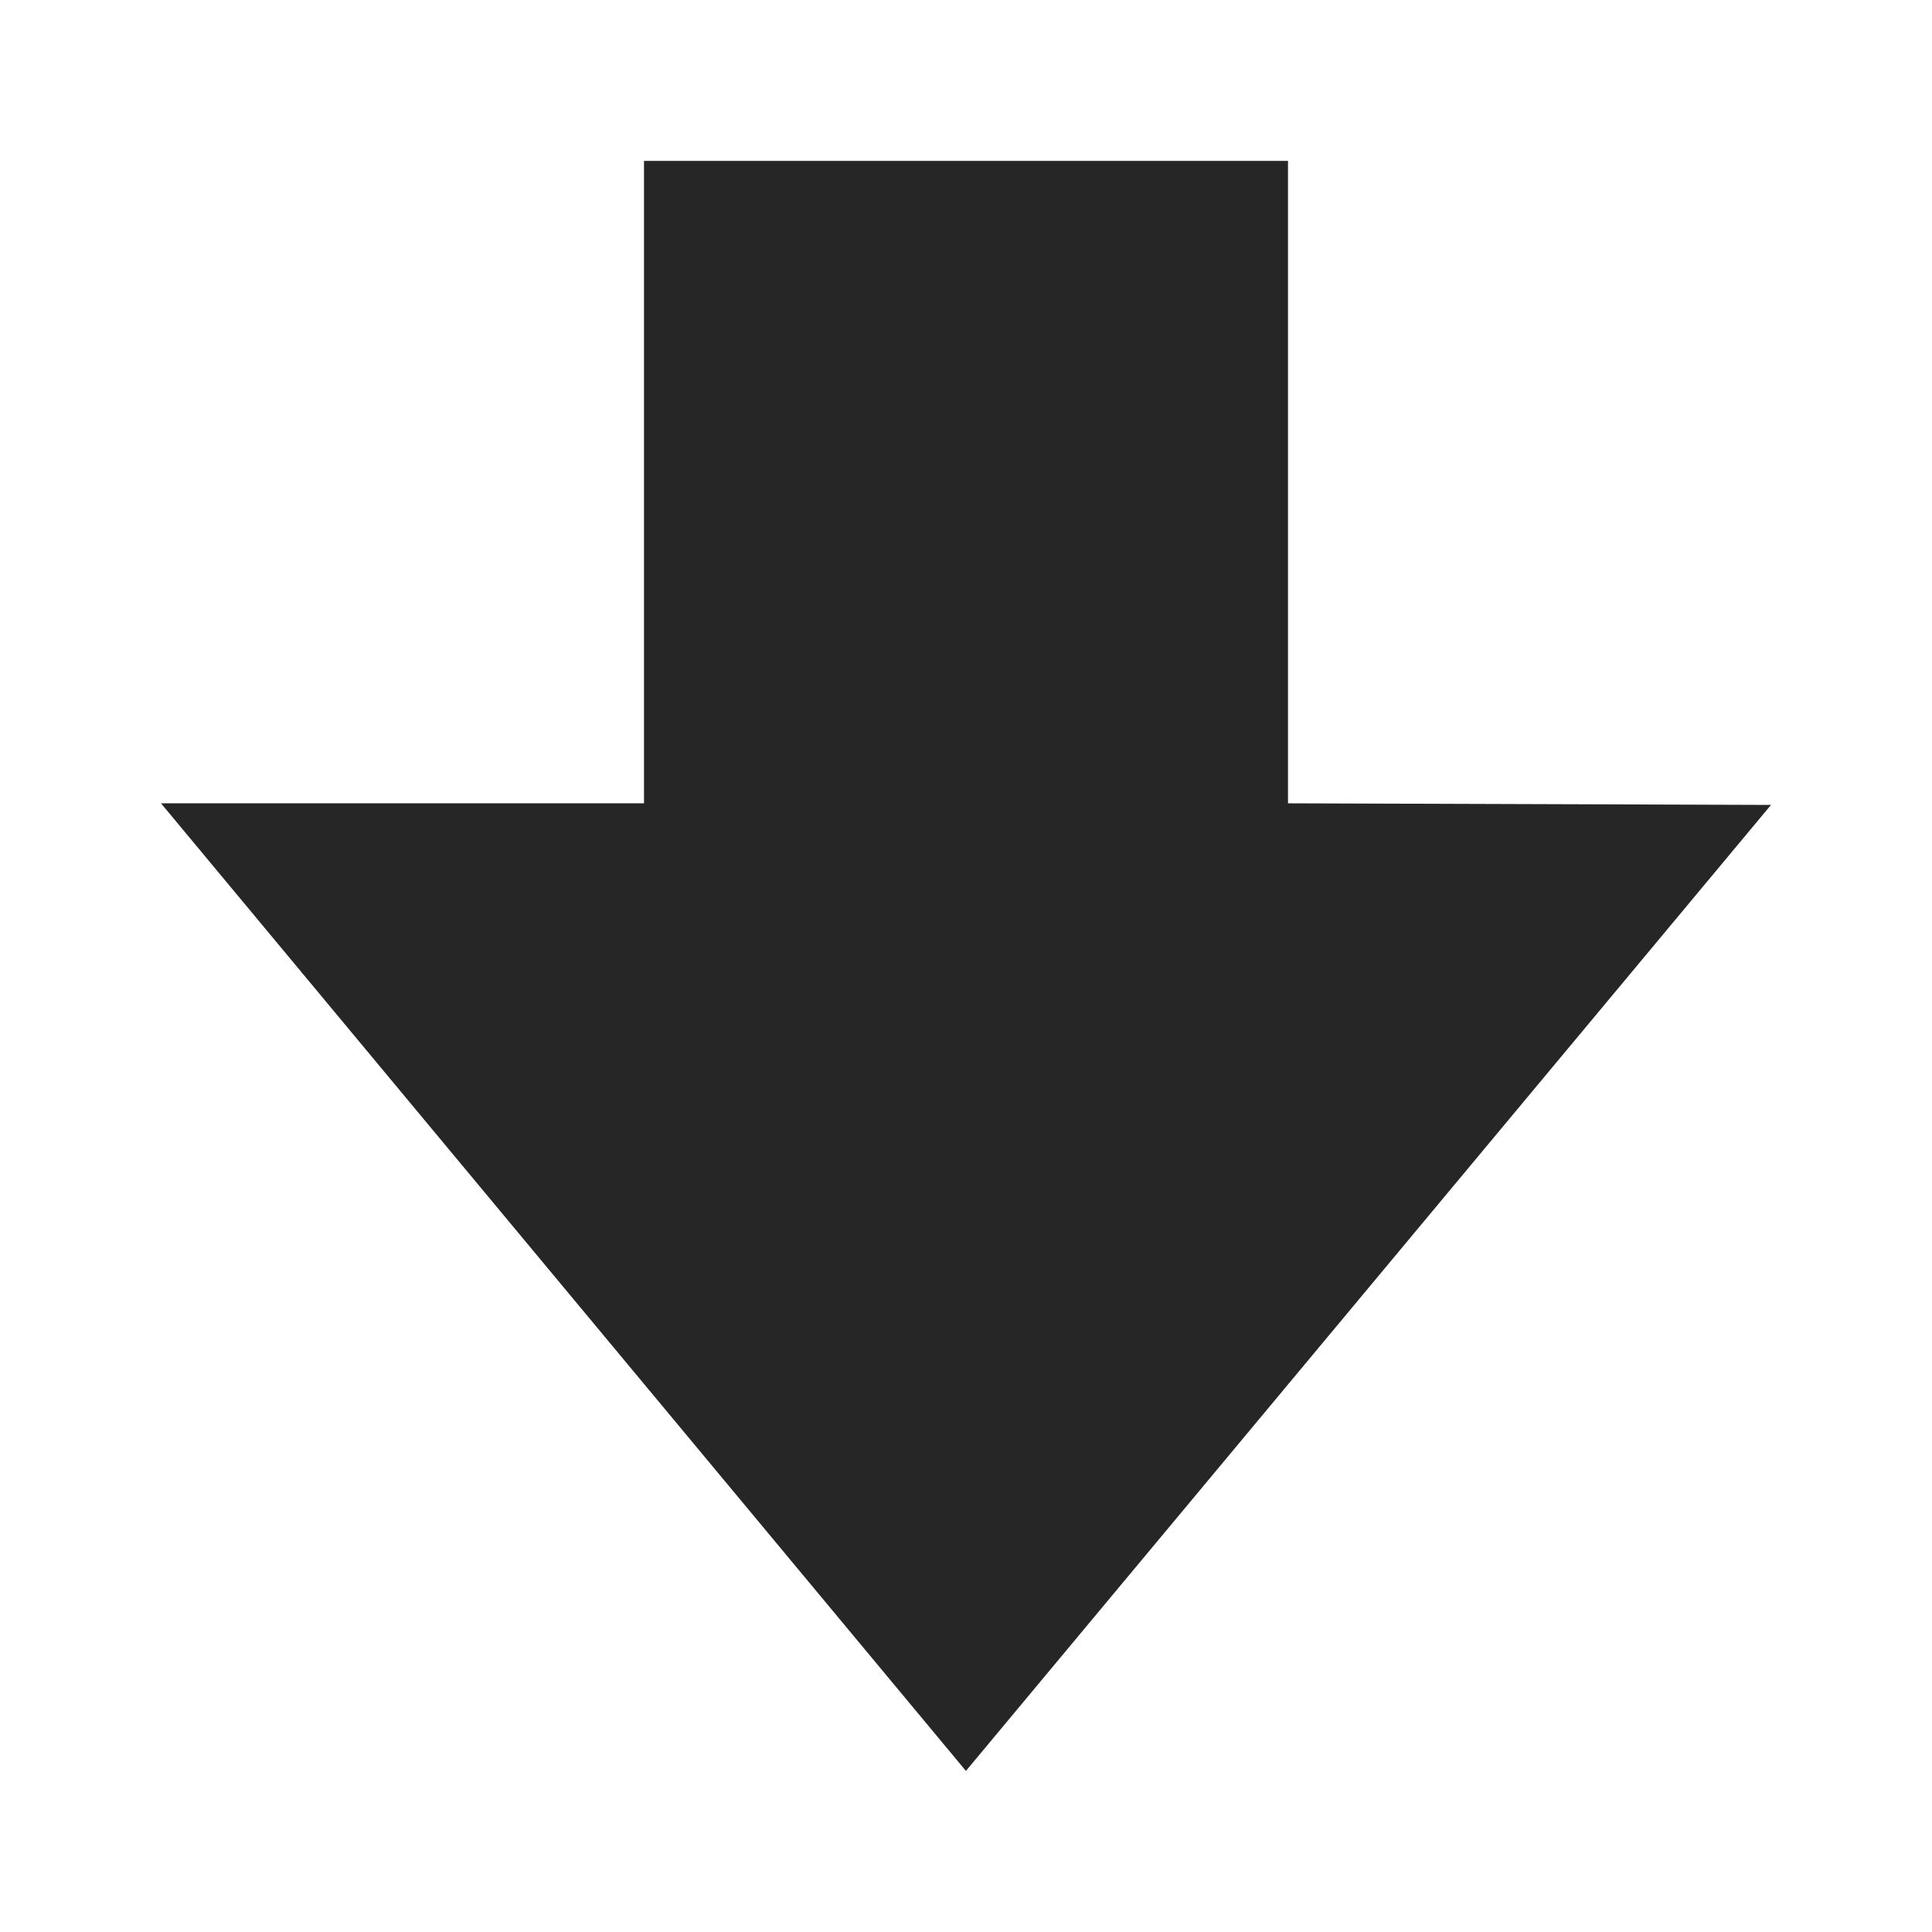 <?xml version="1.0" encoding="iso-8859-1"?>
<!-- Generator: Adobe Illustrator 19.2.1, SVG Export Plug-In . SVG Version: 6.00 Build 0)  -->
<svg version="1.1" xmlns="http://www.w3.org/2000/svg" xmlns:xlink="http://www.w3.org/1999/xlink" x="0px" y="0px"
	 viewBox="0 0 24 24" style="enable-background:new 0 0 24 24;" xml:space="preserve">
<g id="arrow-down">
	<rect id="bounding_69_" style="fill:none;" width="24" height="24"/>
	<path style="fill:#262626;" d="M22,9.999l-10.001,12L2,9.979h6v-7.98h8v7.98L22,9.999z"/>
</g>
<g id="Layer_1">
</g>
</svg>
